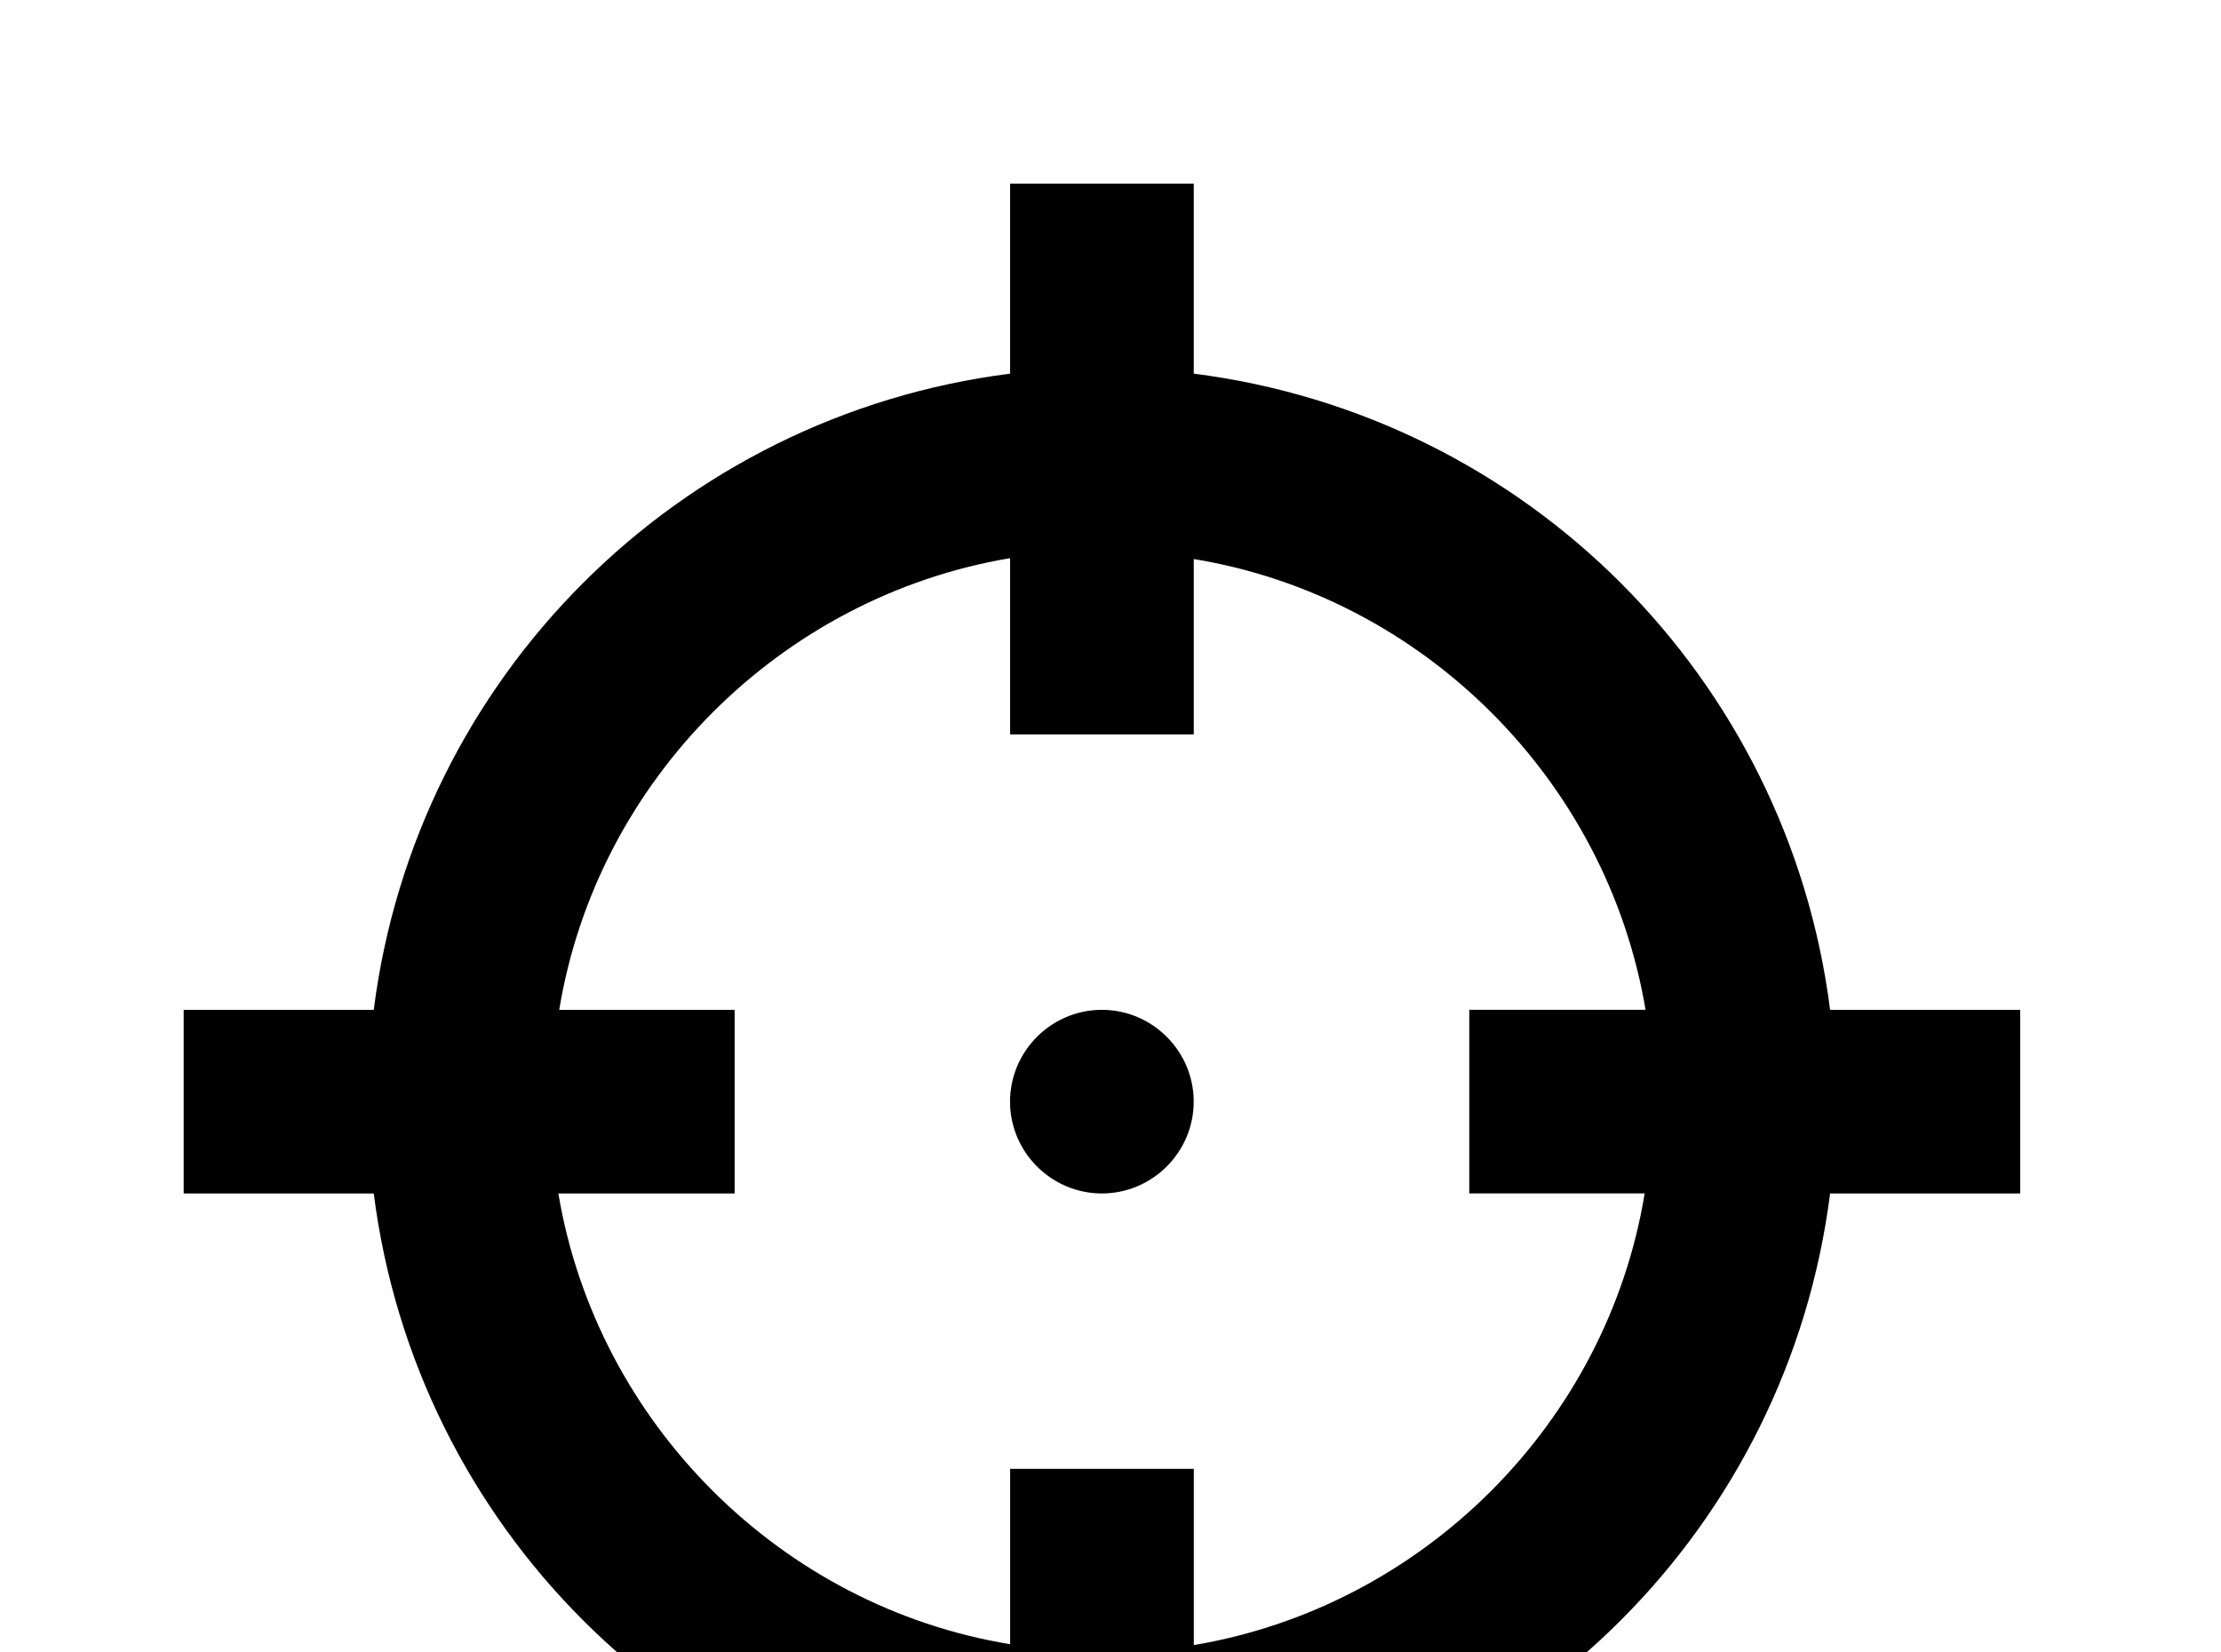 <!-- Generated by IcoMoon.io -->
<svg version="1.1" xmlns="http://www.w3.org/2000/svg" width="43" height="32" viewBox="0 0 43 32">
<title>target</title>
<path d="M19.556 3.556v3.68c-6.436 0.818-11.502 5.884-12.32 12.32h-3.68v3.556h3.68c0.818 6.436 5.884 11.502 12.32 12.32v3.68h3.556v-3.68c6.436-0.818 11.502-5.884 12.32-12.32h3.68v-3.556h-3.68c-0.818-6.436-5.884-11.502-12.32-12.32v-3.68M19.556 10.809v3.413h3.556v-3.396c4.444 0.729 8 4.284 8.747 8.729h-3.413v3.556h3.396c-0.729 4.444-4.284 8-8.729 8.747v-3.413h-3.556v3.396c-4.444-0.729-8-4.284-8.747-8.729h3.413v-3.556h-3.396c0.729-4.444 4.284-8 8.729-8.747M21.333 19.556c-0.978 0-1.778 0.8-1.778 1.778s0.8 1.778 1.778 1.778 1.778-0.8 1.778-1.778-0.8-1.778-1.778-1.778z"></path>
</svg>
